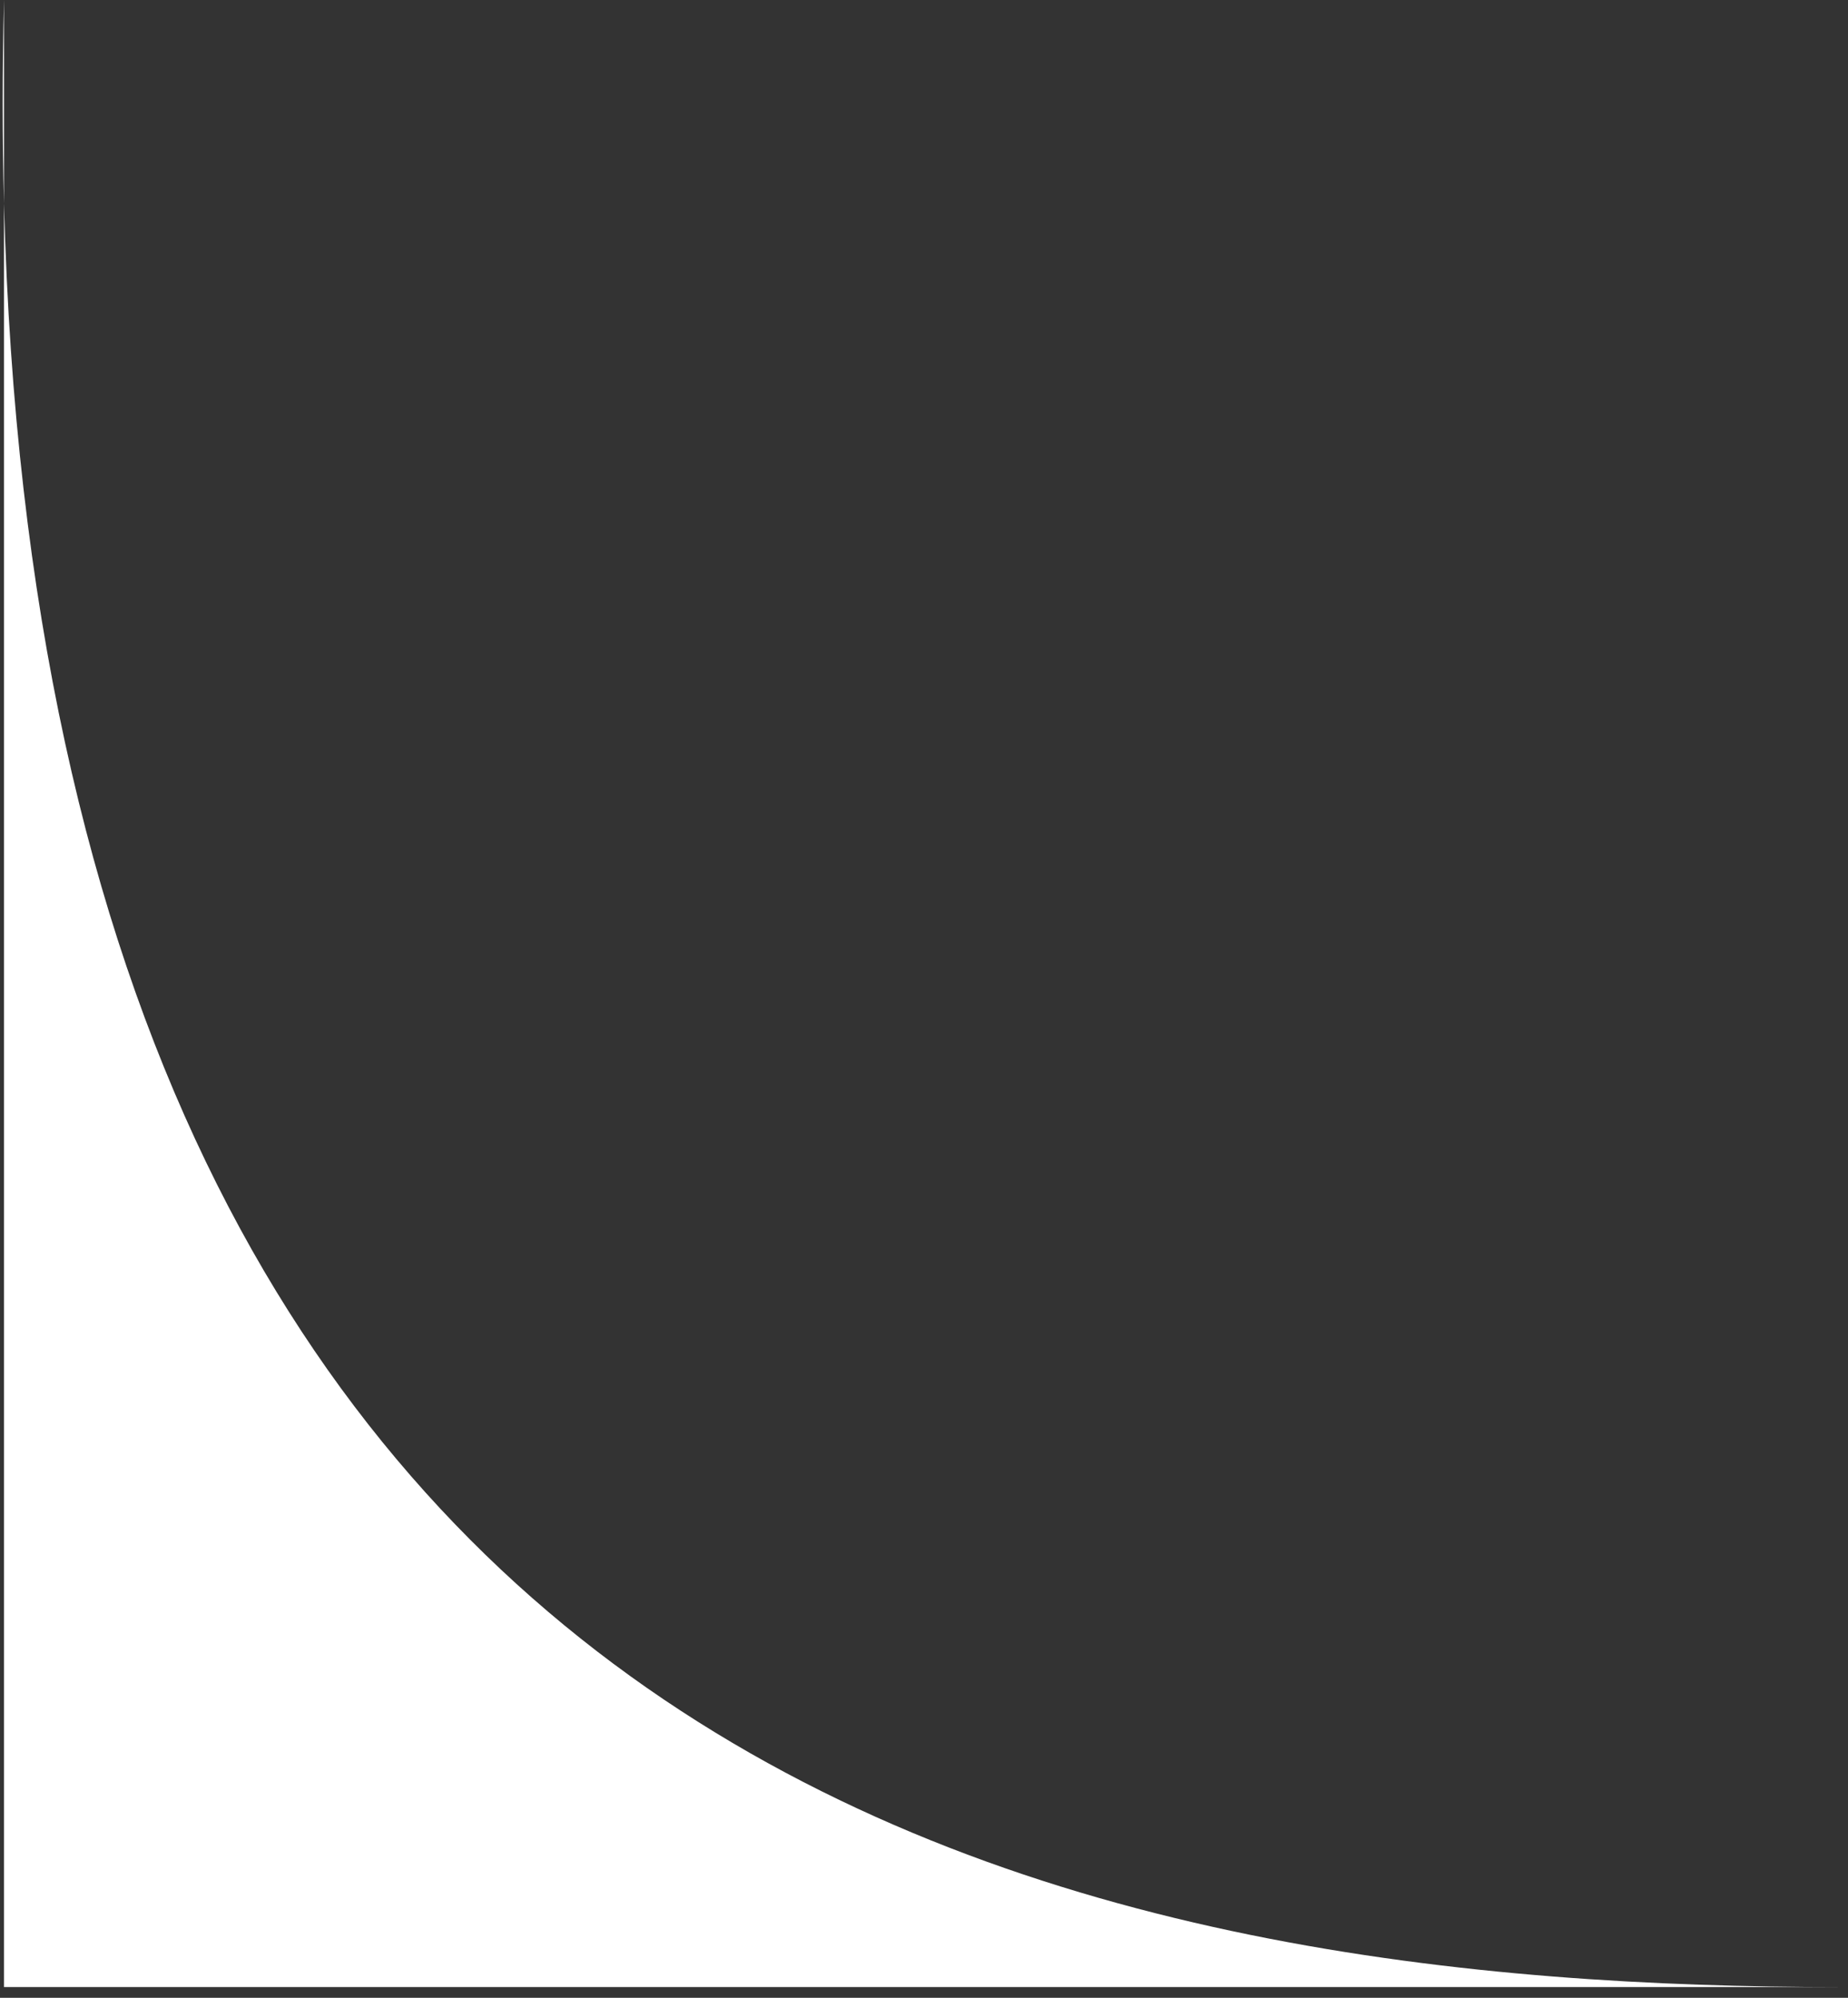<svg width="37" height="40" viewBox="0 0 37 40" fill="none" xmlns="http://www.w3.org/2000/svg">
<rect x="0" y="0" width="37" height="40" fill="#333333" stroke="none"/>
<path d="M0.08 -0.007V4.073C0.925 36.333 22.208 39.785 36.831 39.785H26.939H0.08V4.073C0.045 2.761 0.045 1.402 0.08 -0.007Z" fill="white"/>
</svg>
